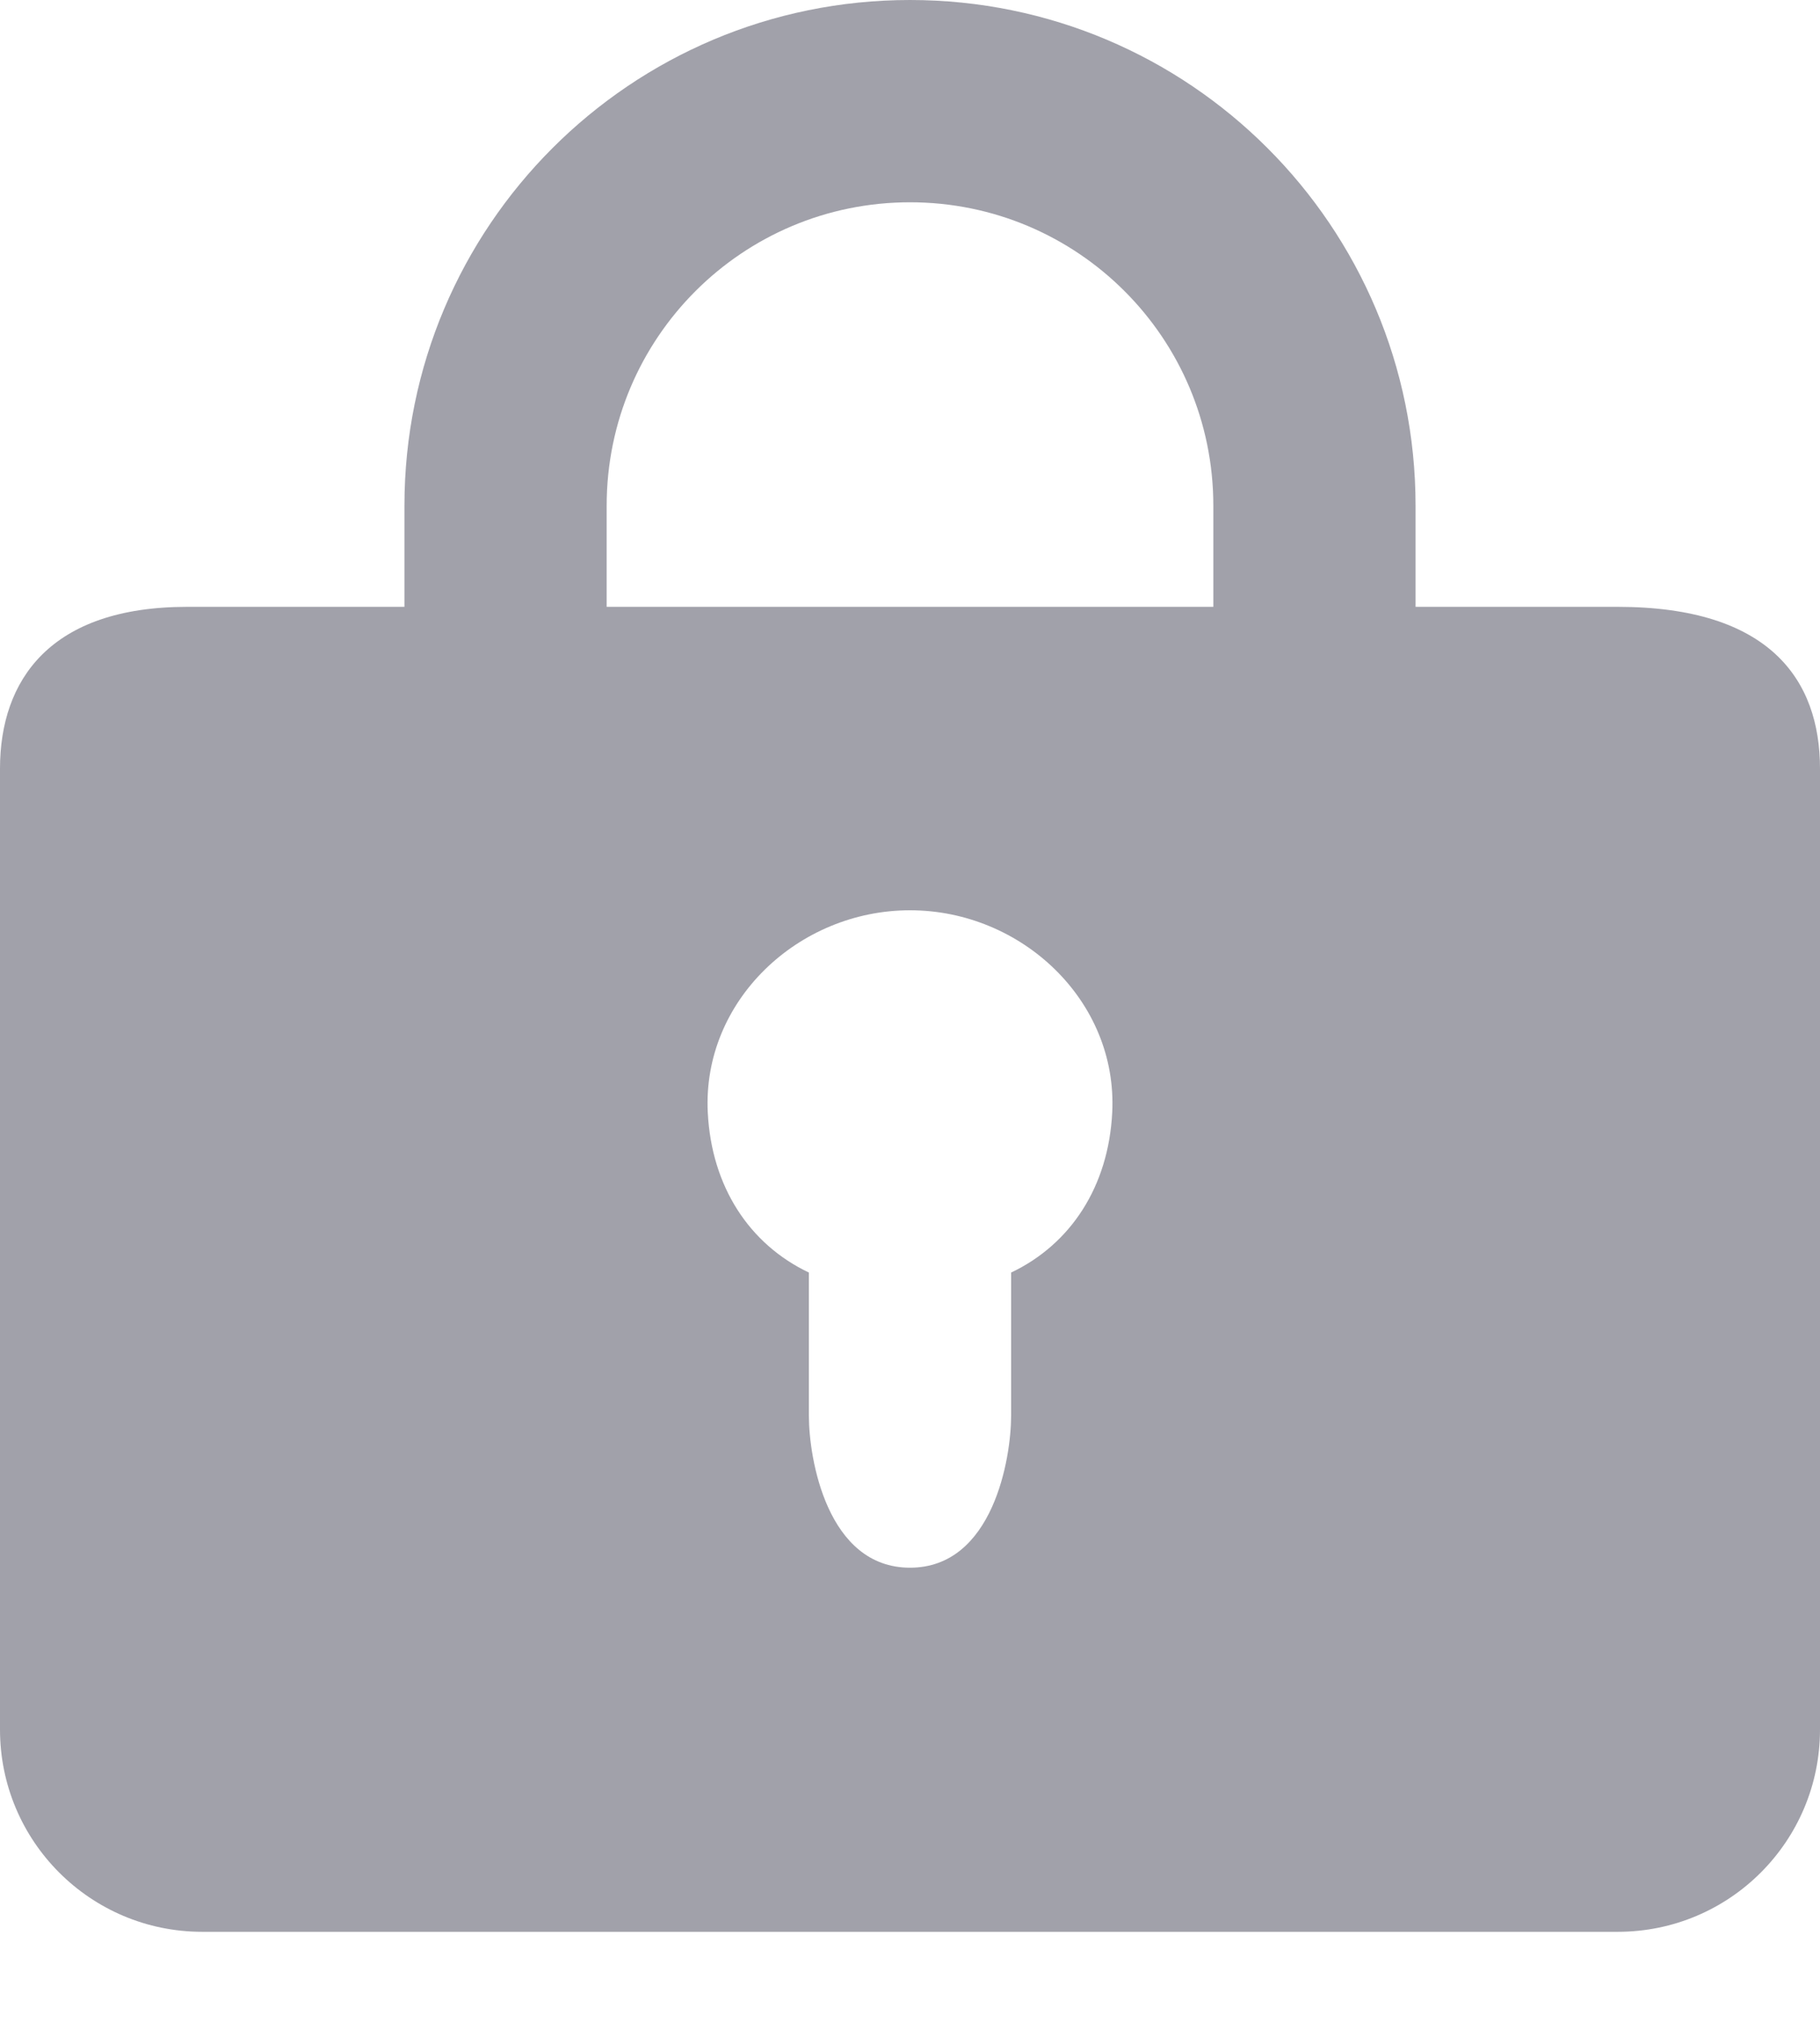 <svg preserveAspectRatio="none" width="100%" height="100%" overflow="visible" style="display: block;" viewBox="0 0 18 20" fill="none" xmlns="http://www.w3.org/2000/svg">
<path id="Icon" fill-rule="evenodd" clip-rule="evenodd" d="M4 5C4 2.238 6.238 0 9 0C11.762 0 14 2.238 14 5V6H16C17.5 6 18 6.72 18 7.6V17.1C18 18.205 17.105 19.1 16 19.1H2C0.895 19.1 0 18.205 0 17.1V7.6C0 6.72 0.5 6 1.85 6H4V5ZM12 5V6H6V5C6 3.342 7.342 2 9 2C10.658 2 12 3.342 12 5ZM9 9C7.895 9 6.944 9.897 7 11C7.037 11.73 7.409 12.301 8 12.582V14C8 14.414 8.177 15.5 9 15.5C9.823 15.5 10 14.414 10 14V12.582C10.591 12.301 10.963 11.73 11 11C11.056 9.897 10.105 9 9 9Z" fill="#A1A1AA"/>
</svg>
